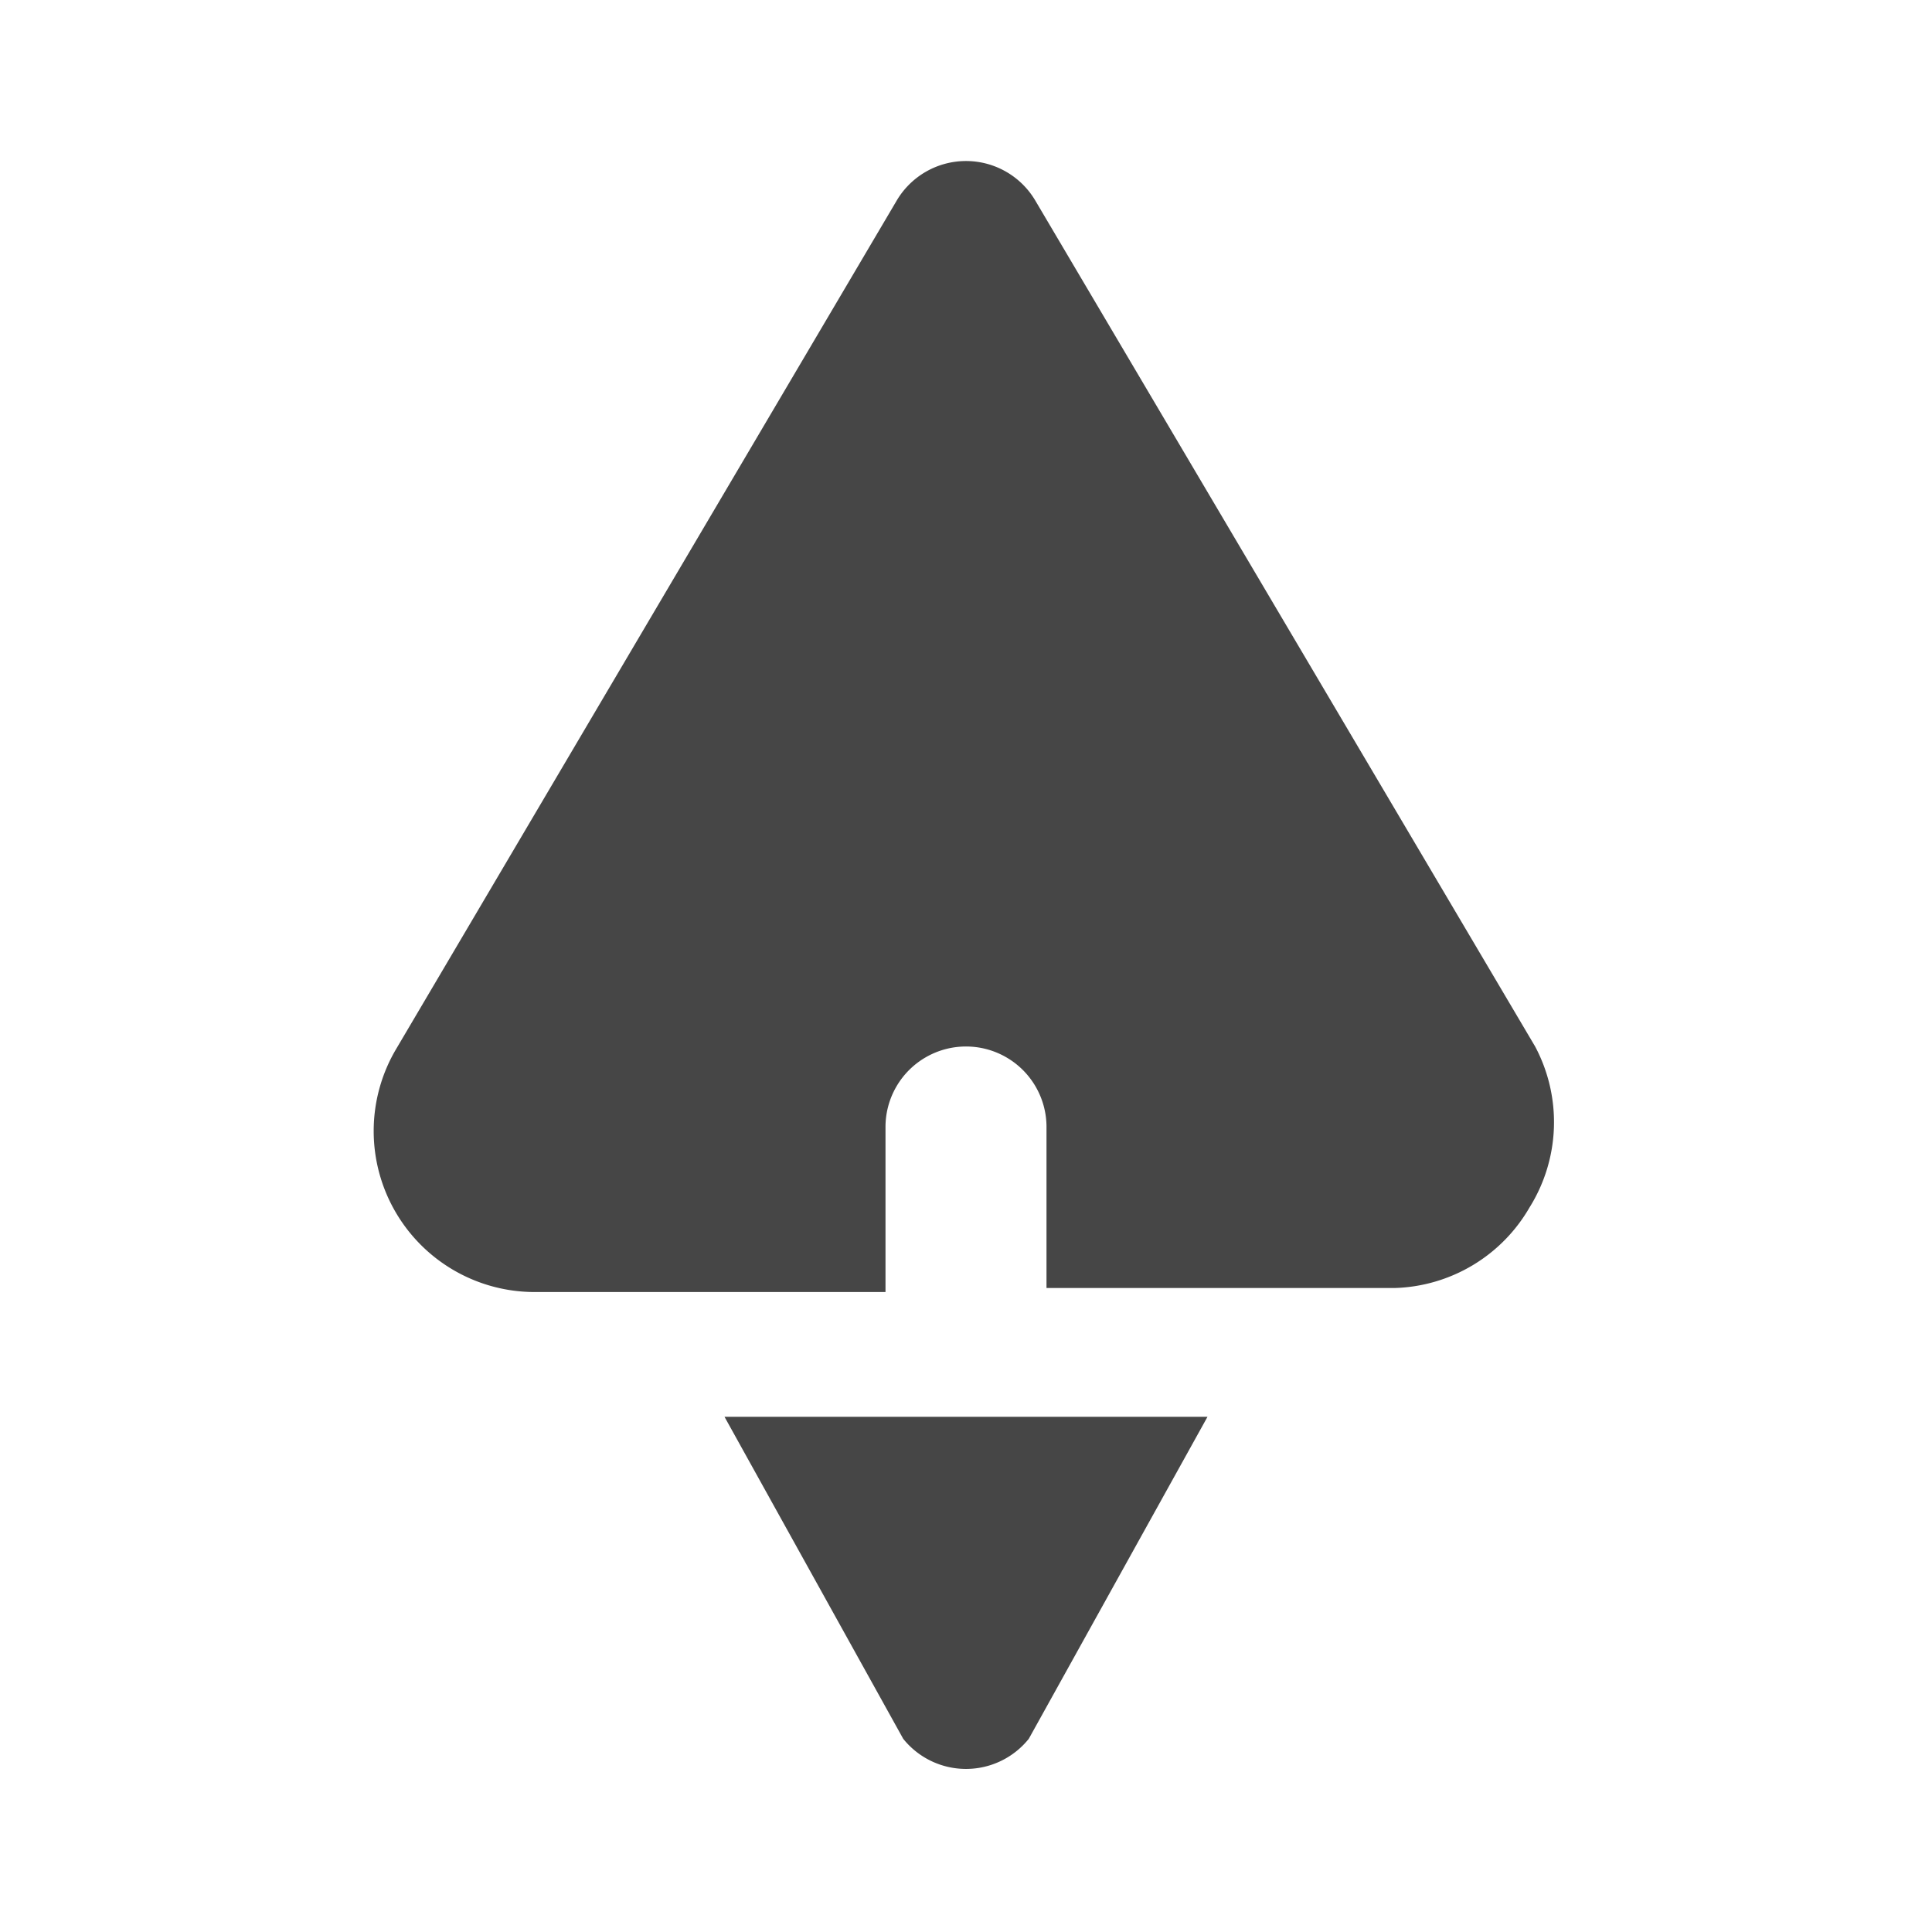 <?xml version="1.0" ?><svg viewBox="0 0 24 24" xmlns="http://www.w3.org/2000/svg"><title/><path d="M19.07,13,12.86,2.49a1,1,0,0,0-1.72,0L4.91,13.05a2,2,0,0,0,0,2,2,2,0,0,0,1.71,1H11V14a1,1,0,0,1,2,0v2h4.33A2,2,0,0,0,19,15,2,2,0,0,0,19.07,13Z" fill="#464646"/><path d="M9,17.6l2.22,4a1,1,0,0,0,1.56,0l2.22-4Z" fill="#464646"/></svg>